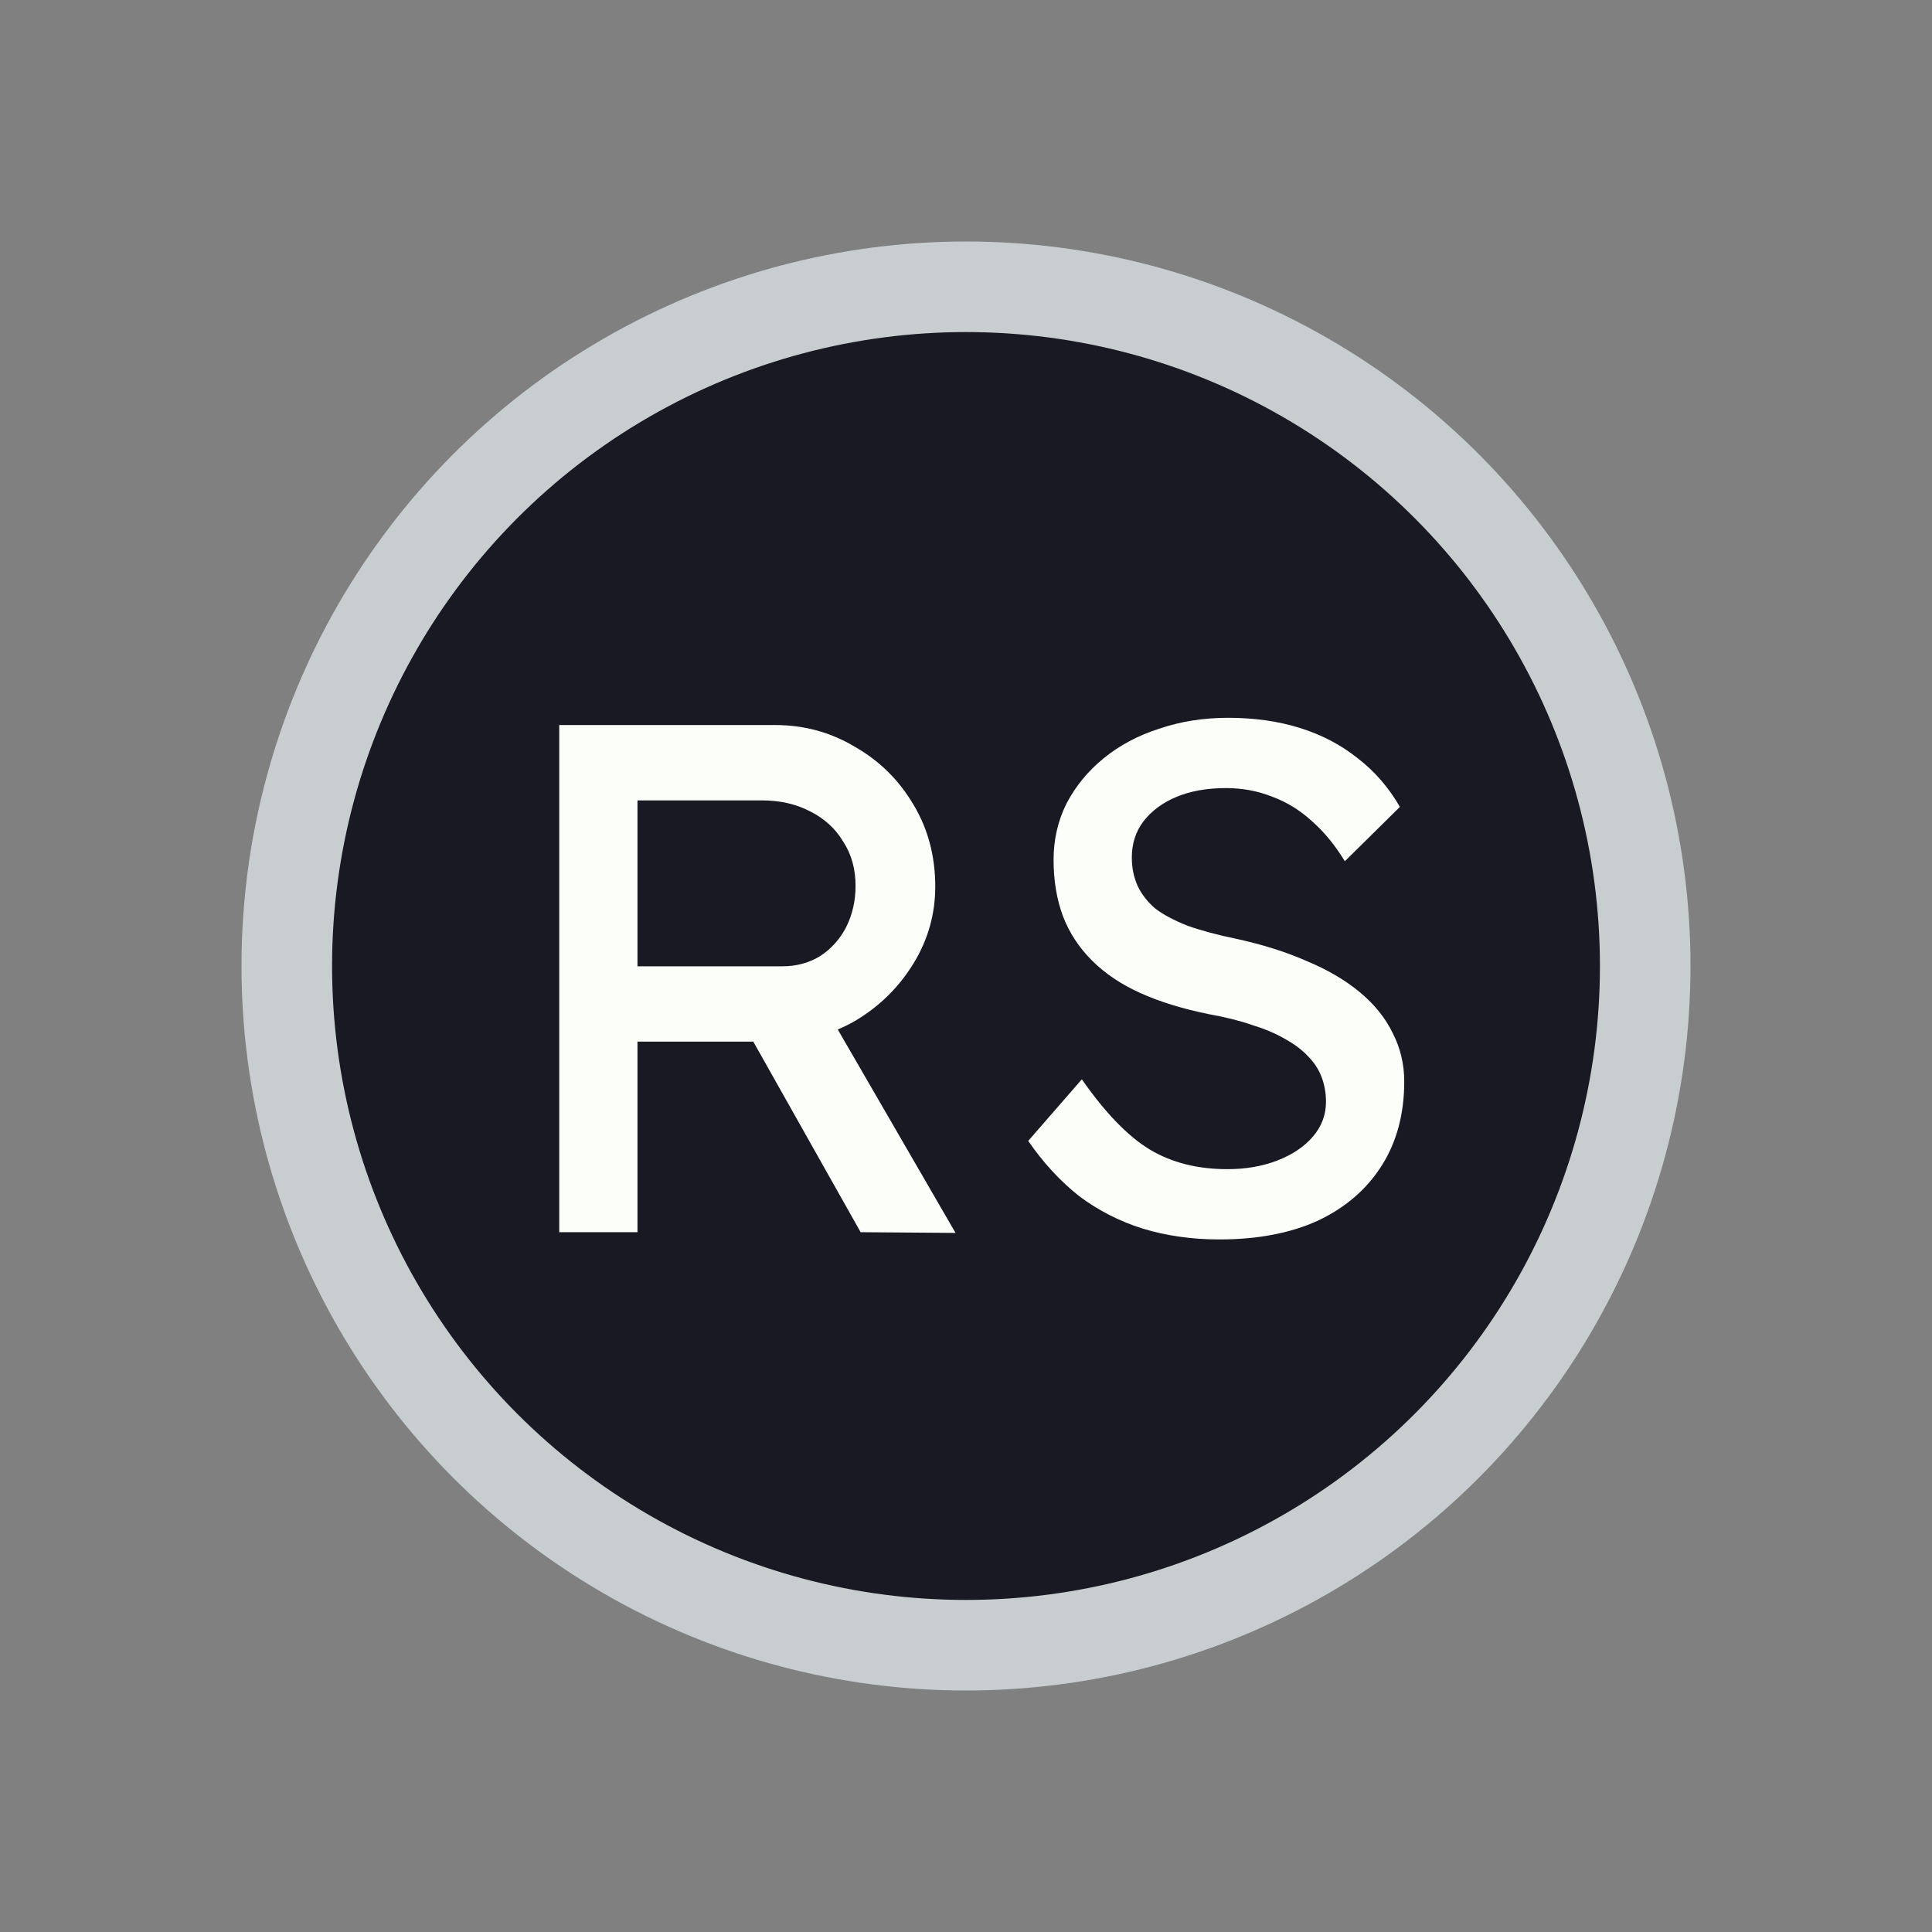 <svg width="128" height="128" viewBox="0 0 128 128" fill="none" xmlns="http://www.w3.org/2000/svg">
<rect x="0" y="0" width="128" height="128" fill="#808080" stroke="none"/>
<circle cx="64" cy="64" r="45" fill="#191923" stroke="#C8CED0" stroke-width="6"/>
<path d="M37.051 81.636V48.036H51.355C53.275 48.036 55.035 48.516 56.635 49.476C58.267 50.404 59.563 51.684 60.523 53.316C61.483 54.916 61.963 56.724 61.963 58.74C61.963 60.564 61.483 62.26 60.523 63.828C59.563 65.396 58.283 66.66 56.683 67.62C55.083 68.548 53.307 69.012 51.355 69.012H42.235V81.636H37.051ZM57.019 81.636L48.475 66.468L53.803 65.268L63.307 81.684L57.019 81.636ZM42.235 64.02H51.835C52.763 64.02 53.595 63.796 54.331 63.348C55.067 62.868 55.643 62.228 56.059 61.428C56.475 60.596 56.683 59.684 56.683 58.692C56.683 57.572 56.411 56.596 55.867 55.764C55.355 54.9 54.619 54.228 53.659 53.748C52.731 53.268 51.675 53.028 50.491 53.028H42.235V64.02ZM80.794 82.116C78.97 82.116 77.274 81.876 75.706 81.396C74.17 80.916 72.762 80.196 71.482 79.236C70.234 78.244 69.114 77.028 68.122 75.588L71.674 71.508C73.242 73.748 74.746 75.3 76.186 76.164C77.626 77.028 79.338 77.46 81.322 77.46C82.538 77.46 83.642 77.268 84.634 76.884C85.626 76.5 86.41 75.972 86.986 75.3C87.562 74.628 87.85 73.86 87.85 72.996C87.85 72.42 87.754 71.876 87.562 71.364C87.37 70.852 87.066 70.388 86.65 69.972C86.266 69.556 85.754 69.172 85.114 68.82C84.506 68.468 83.786 68.164 82.954 67.908C82.122 67.62 81.162 67.38 80.074 67.188C78.346 66.836 76.842 66.372 75.562 65.796C74.282 65.22 73.21 64.5 72.346 63.636C71.482 62.772 70.842 61.796 70.426 60.708C70.01 59.588 69.802 58.34 69.802 56.964C69.802 55.62 70.09 54.372 70.666 53.22C71.274 52.068 72.09 51.076 73.114 50.244C74.17 49.38 75.402 48.724 76.81 48.276C78.218 47.796 79.738 47.556 81.37 47.556C83.098 47.556 84.682 47.78 86.122 48.228C87.562 48.676 88.842 49.348 89.962 50.244C91.082 51.108 92.01 52.18 92.746 53.46L89.098 57.06C88.458 56.004 87.738 55.124 86.938 54.42C86.138 53.684 85.258 53.14 84.298 52.788C83.338 52.404 82.314 52.212 81.226 52.212C79.978 52.212 78.89 52.404 77.962 52.788C77.034 53.172 76.298 53.716 75.754 54.42C75.242 55.092 74.986 55.892 74.986 56.82C74.986 57.492 75.114 58.116 75.37 58.692C75.626 59.236 76.01 59.732 76.522 60.18C77.066 60.596 77.786 60.98 78.682 61.332C79.578 61.652 80.65 61.94 81.898 62.196C83.658 62.58 85.226 63.076 86.602 63.684C87.978 64.26 89.146 64.948 90.106 65.748C91.066 66.548 91.786 67.444 92.266 68.436C92.778 69.428 93.034 70.5 93.034 71.652C93.034 73.796 92.538 75.652 91.546 77.22C90.554 78.788 89.146 80.004 87.322 80.868C85.498 81.7 83.322 82.116 80.794 82.116Z" fill="#FBFEF9"/>
</svg>
